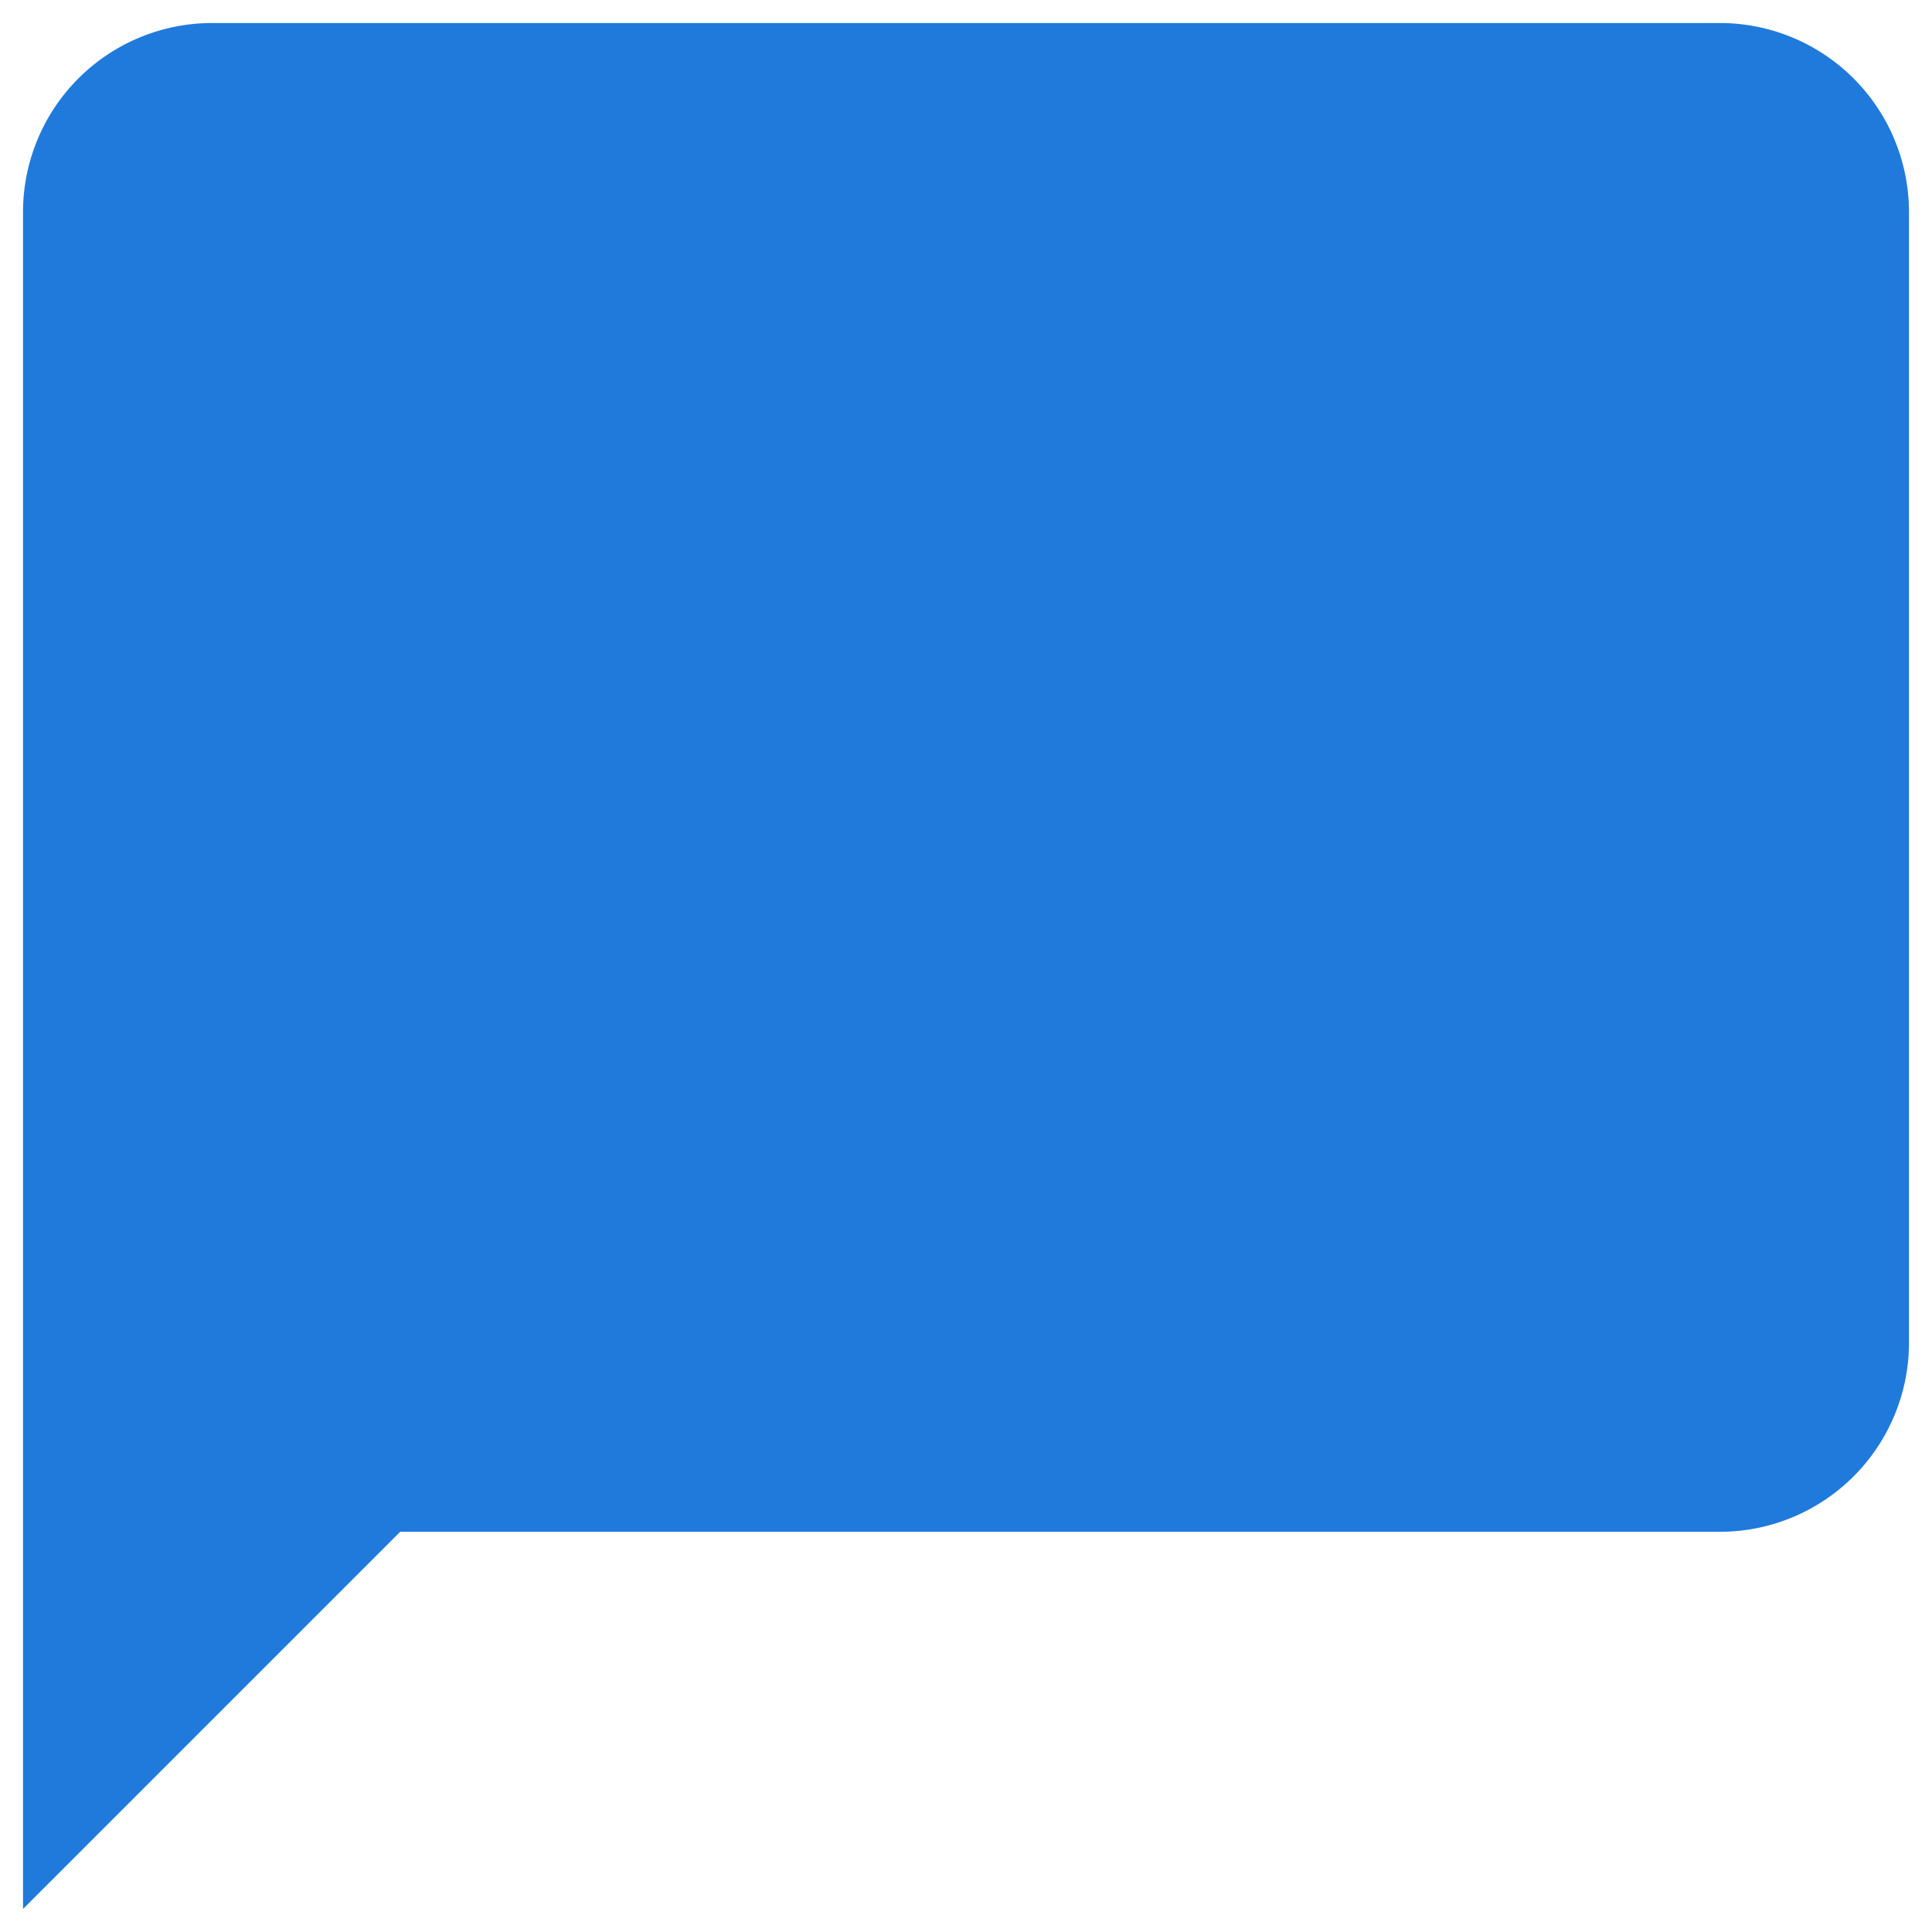 <svg width="35" height="35" xmlns="http://www.w3.org/2000/svg"><g fill="none" fill-rule="evenodd"><path d="M31.167.417H3.833A3.427 3.427 0 0 0 .417 3.833v30.75L7.25 27.75h23.917a3.427 3.427 0 0 0 3.416-3.417v-20.5A3.427 3.427 0 0 0 31.167.417z" fill="#1F7ADC"/><path d="M-3-3h41v41H-3z"/></g></svg>